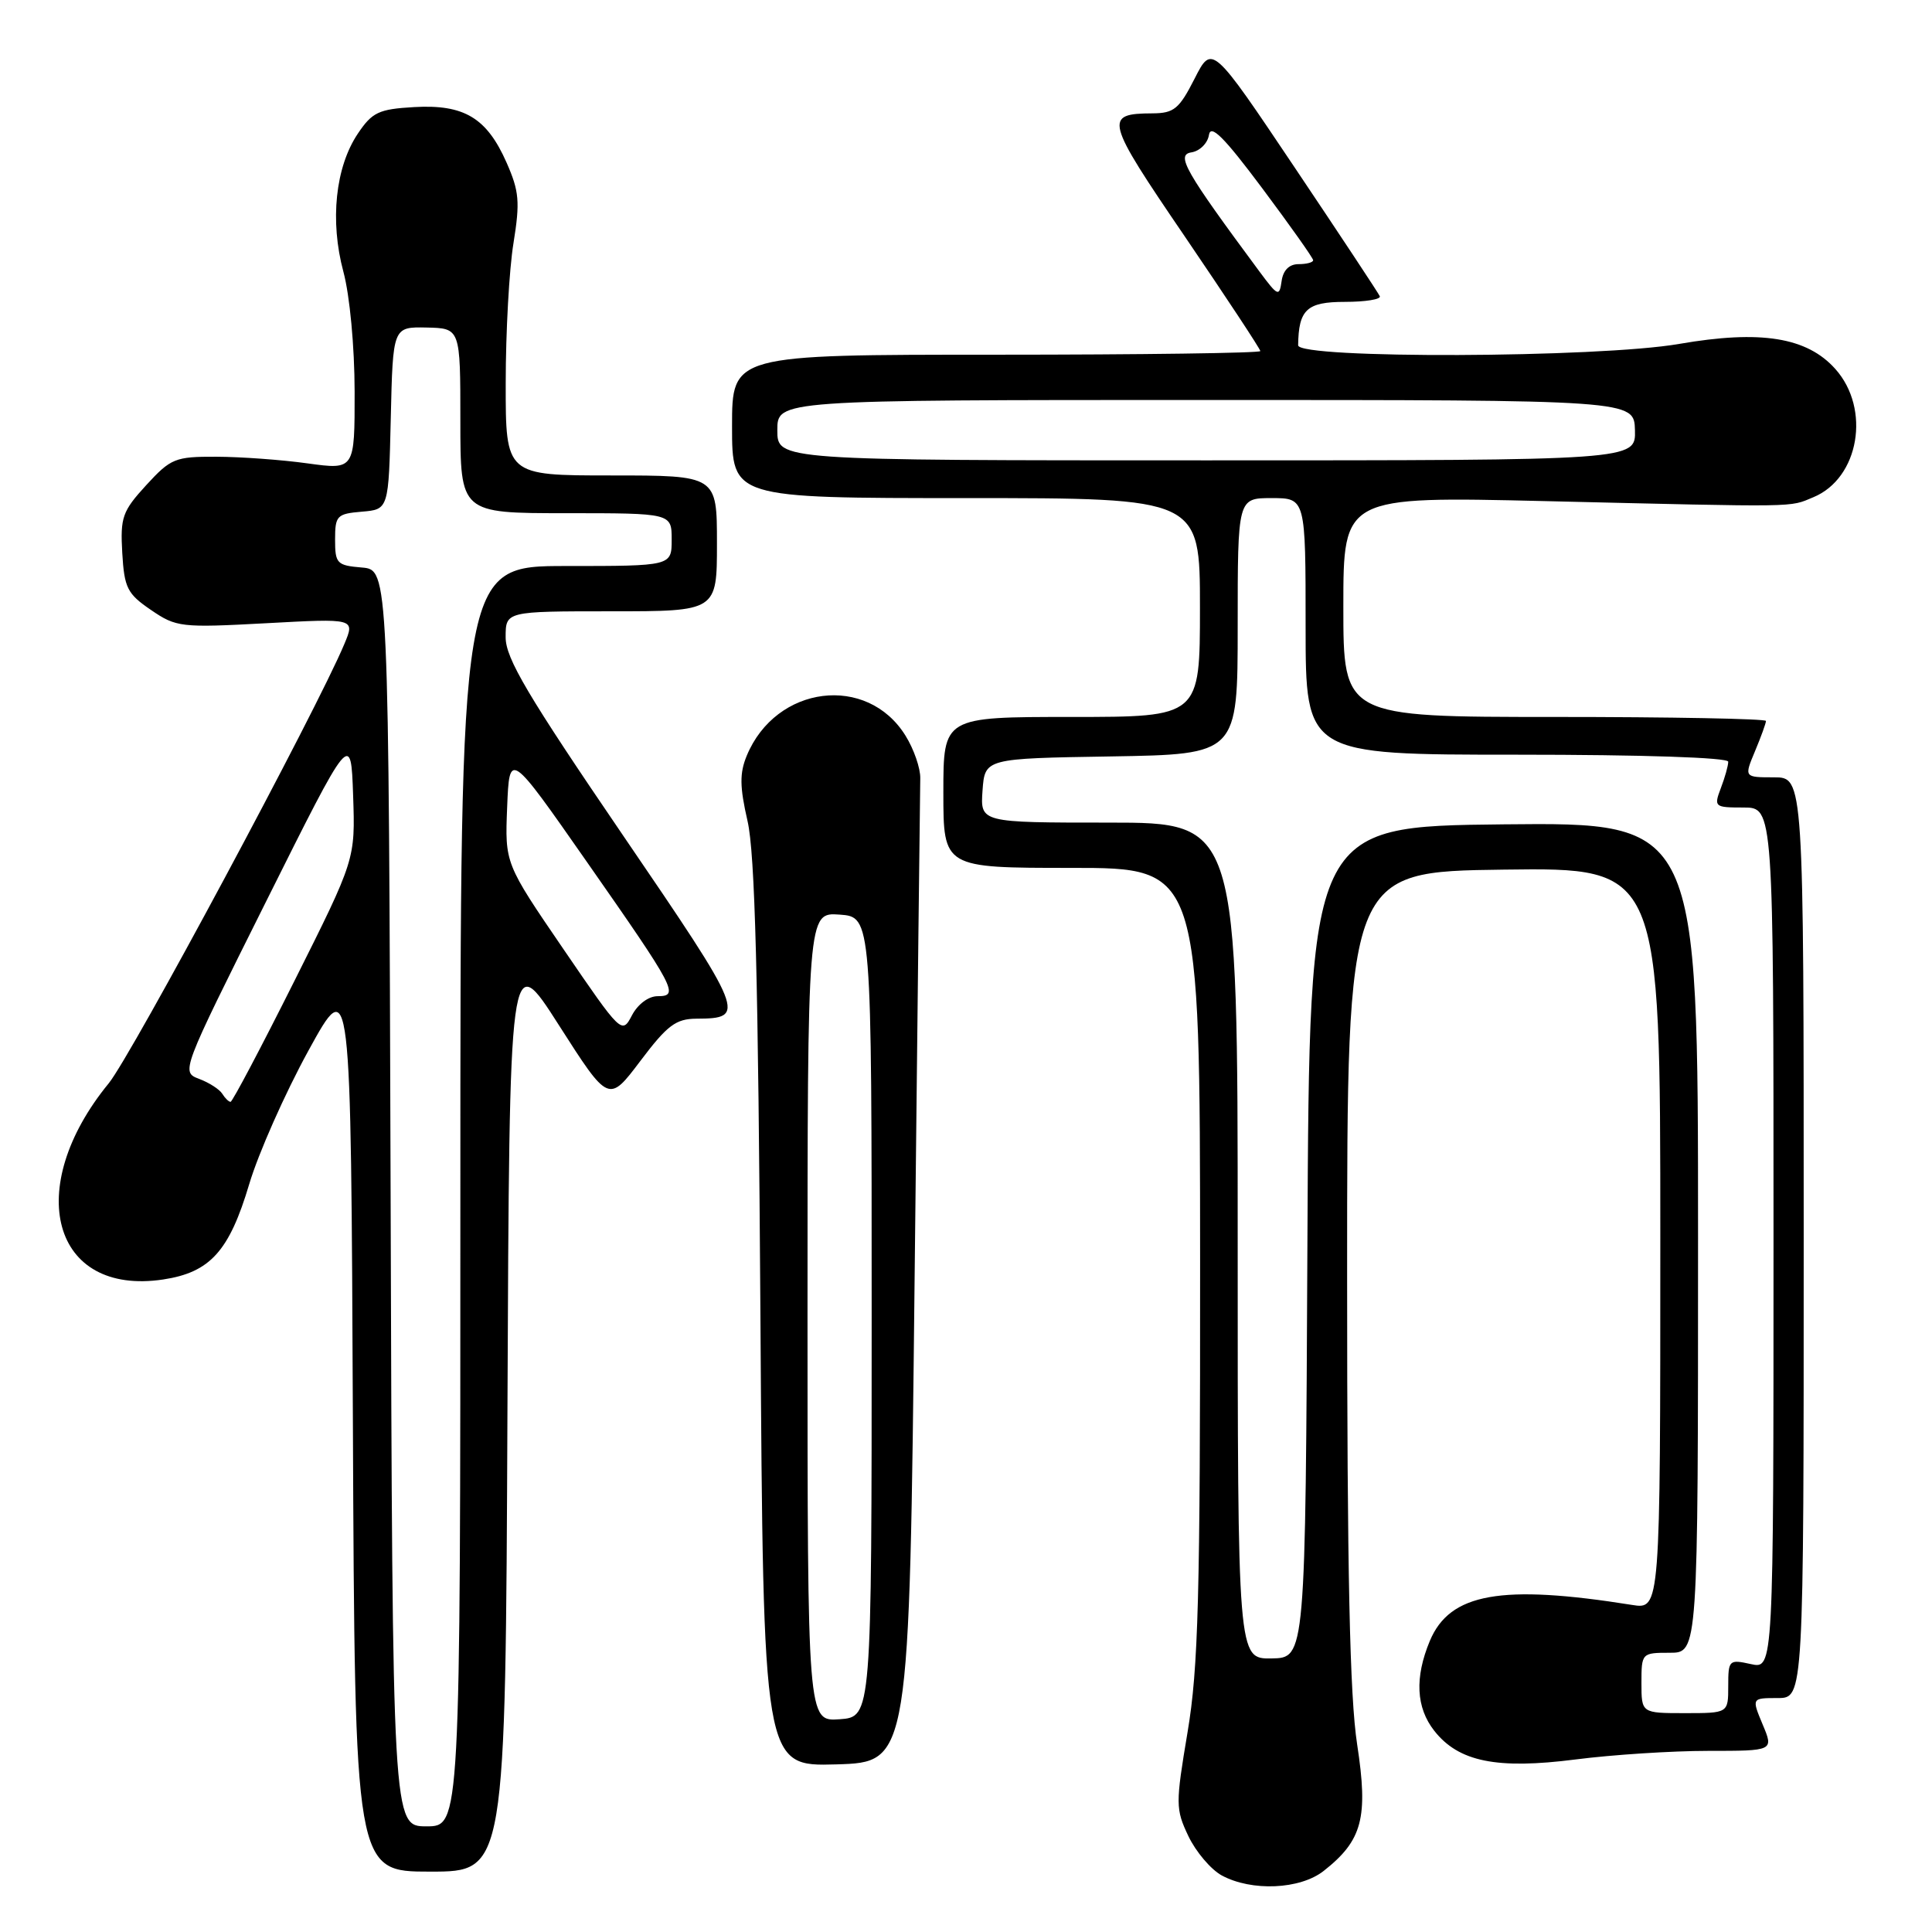 <?xml version="1.0" encoding="UTF-8" standalone="no"?>
<!DOCTYPE svg PUBLIC "-//W3C//DTD SVG 1.1//EN" "http://www.w3.org/Graphics/SVG/1.1/DTD/svg11.dtd" >
<svg xmlns="http://www.w3.org/2000/svg" xmlns:xlink="http://www.w3.org/1999/xlink" version="1.1" viewBox="0 0 256 256">
 <g >
 <path fill="currentColor"
d=" M 175.39 247.91 C 180.53 243.87 181.32 240.86 179.83 231.15 C 178.85 224.76 178.50 208.51 178.50 169.00 C 178.50 115.50 178.50 115.50 199.25 115.23 C 220.00 114.96 220.00 114.96 220.00 164.11 C 220.00 213.26 220.00 213.26 216.25 212.66 C 198.90 209.89 192.11 211.10 189.46 217.43 C 187.44 222.28 187.63 226.26 190.05 229.34 C 193.28 233.45 198.34 234.47 208.75 233.14 C 213.64 232.51 221.55 232.00 226.33 232.00 C 235.03 232.00 235.03 232.00 233.56 228.50 C 232.10 225.00 232.10 225.00 235.55 225.00 C 239.00 225.00 239.00 225.00 239.00 164.00 C 239.00 103.00 239.00 103.00 235.05 103.00 C 231.10 103.00 231.10 103.00 232.55 99.53 C 233.35 97.62 234.00 95.82 234.00 95.53 C 234.00 95.24 221.40 95.00 206.00 95.00 C 178.00 95.00 178.00 95.00 178.00 80.38 C 178.00 65.77 178.00 65.77 204.75 66.40 C 238.92 67.21 237.01 67.24 240.29 65.88 C 246.35 63.37 247.92 54.18 243.19 48.89 C 239.43 44.68 233.30 43.70 222.50 45.57 C 211.78 47.43 171.99 47.57 172.01 45.75 C 172.07 41.02 173.16 40.00 178.20 40.00 C 180.93 40.00 183.02 39.66 182.83 39.25 C 182.65 38.84 177.57 31.16 171.55 22.19 C 160.60 5.87 160.60 5.87 158.28 10.44 C 156.25 14.43 155.56 15.00 152.73 15.02 C 146.22 15.05 146.43 15.84 156.99 31.33 C 162.49 39.42 167.00 46.25 167.00 46.52 C 167.00 46.78 151.25 47.00 132.00 47.00 C 97.00 47.00 97.00 47.00 97.00 56.50 C 97.00 66.00 97.00 66.00 128.00 66.00 C 159.00 66.00 159.00 66.00 159.00 80.50 C 159.00 95.00 159.00 95.00 142.00 95.00 C 125.00 95.00 125.00 95.00 125.00 105.00 C 125.00 115.00 125.00 115.00 142.00 115.00 C 159.00 115.00 159.00 115.00 159.02 167.25 C 159.04 211.65 158.79 221.00 157.36 229.51 C 155.76 239.04 155.76 239.70 157.47 243.30 C 158.46 245.37 160.44 247.71 161.88 248.50 C 165.84 250.65 172.26 250.37 175.39 247.91 Z  M 67.24 186.79 C 67.50 125.57 67.50 125.57 74.07 135.86 C 80.65 146.15 80.65 146.15 84.86 140.57 C 88.42 135.85 89.55 135.00 92.28 134.98 C 98.96 134.95 98.75 134.43 82.51 110.63 C 69.90 92.14 67.00 87.24 67.00 84.44 C 67.00 81.00 67.00 81.00 81.00 81.00 C 95.00 81.00 95.00 81.00 95.00 72.00 C 95.00 63.00 95.00 63.00 81.00 63.00 C 67.00 63.00 67.00 63.00 67.01 50.75 C 67.01 44.01 67.47 35.67 68.04 32.21 C 68.92 26.74 68.80 25.35 67.12 21.54 C 64.50 15.61 61.50 13.81 54.87 14.19 C 50.18 14.46 49.32 14.87 47.42 17.70 C 44.44 22.13 43.69 29.27 45.50 36.00 C 46.35 39.16 46.98 45.91 46.99 51.88 C 47.00 62.26 47.00 62.26 40.75 61.40 C 37.31 60.92 31.88 60.53 28.67 60.52 C 23.20 60.50 22.64 60.73 19.37 64.29 C 16.21 67.74 15.93 68.55 16.20 73.26 C 16.47 77.90 16.86 78.68 20.00 80.82 C 23.36 83.12 23.97 83.19 35.28 82.58 C 47.05 81.94 47.05 81.94 45.63 85.33 C 41.99 94.05 17.40 139.89 14.41 143.54 C 2.99 157.48 6.94 171.74 21.61 169.54 C 27.84 168.60 30.38 165.79 33.03 156.88 C 34.24 152.82 37.76 144.88 40.86 139.23 C 46.50 128.96 46.50 128.96 46.76 188.48 C 47.02 248.00 47.02 248.00 57.00 248.00 C 66.98 248.00 66.98 248.00 67.24 186.79 Z  M 121.19 169.50 C 121.57 134.30 121.91 104.43 121.94 103.12 C 121.97 101.81 121.10 99.27 119.99 97.49 C 114.91 89.27 102.82 90.78 98.95 100.13 C 97.99 102.45 98.01 104.24 99.05 108.78 C 100.04 113.06 100.47 129.50 100.76 174.29 C 101.14 234.07 101.14 234.07 110.82 233.79 C 120.50 233.50 120.50 233.50 121.19 169.50 Z  M 217.50 223.00 C 217.50 219.04 217.54 219.00 221.25 219.00 C 225.00 219.00 225.00 219.00 225.00 163.98 C 225.00 108.97 225.00 108.97 199.25 109.23 C 173.50 109.50 173.50 109.50 173.24 164.59 C 172.98 219.68 172.98 219.68 168.49 219.75 C 164.00 219.82 164.00 219.82 164.00 164.41 C 164.00 109.00 164.00 109.00 146.94 109.00 C 129.89 109.00 129.89 109.00 130.19 104.75 C 130.50 100.50 130.50 100.50 147.25 100.23 C 164.00 99.95 164.00 99.95 164.00 82.98 C 164.00 66.00 164.00 66.00 168.50 66.00 C 173.00 66.00 173.00 66.00 173.00 83.00 C 173.00 100.00 173.00 100.00 201.00 100.00 C 217.70 100.00 229.00 100.38 229.00 100.93 C 229.00 101.45 228.56 103.02 228.02 104.43 C 227.08 106.92 227.17 107.00 231.02 107.00 C 235.00 107.00 235.00 107.00 235.00 164.08 C 235.00 221.16 235.00 221.16 232.00 220.50 C 229.10 219.86 229.00 219.96 229.00 223.42 C 229.00 227.00 229.00 227.00 223.25 227.00 C 217.50 227.00 217.50 227.00 217.50 223.00 Z  M 103.00 57.00 C 103.00 53.00 103.00 53.00 159.77 53.00 C 216.53 53.00 216.53 53.00 216.64 57.00 C 216.74 61.00 216.74 61.00 159.87 61.00 C 103.00 61.00 103.00 61.00 103.00 57.00 Z  M 166.90 36.00 C 157.01 22.65 155.78 20.51 157.87 20.19 C 158.97 20.02 160.02 18.98 160.19 17.89 C 160.42 16.40 162.17 18.14 167.25 24.94 C 170.96 29.91 174.00 34.20 174.00 34.48 C 174.00 34.77 173.13 35.00 172.07 35.00 C 170.83 35.00 170.02 35.80 169.82 37.25 C 169.52 39.35 169.33 39.27 166.90 36.00 Z  M 51.76 158.75 C 51.50 75.50 51.50 75.50 47.95 75.20 C 44.64 74.92 44.40 74.68 44.40 71.50 C 44.40 68.32 44.64 68.08 47.95 67.80 C 51.50 67.50 51.50 67.50 51.78 55.40 C 52.06 43.31 52.06 43.31 56.53 43.40 C 61.00 43.50 61.00 43.50 61.00 55.75 C 61.00 68.00 61.00 68.00 75.00 68.00 C 89.00 68.00 89.00 68.00 89.00 71.50 C 89.00 75.00 89.00 75.00 75.00 75.00 C 61.00 75.00 61.00 75.00 61.00 158.50 C 61.00 242.00 61.00 242.00 56.51 242.00 C 52.01 242.00 52.01 242.00 51.76 158.75 Z  M 29.46 144.94 C 29.10 144.35 27.72 143.46 26.39 142.96 C 23.98 142.04 23.98 142.04 35.24 119.49 C 46.50 96.93 46.50 96.93 46.79 105.40 C 47.08 113.87 47.08 113.87 39.03 129.94 C 34.61 138.77 30.79 146.00 30.55 146.00 C 30.31 146.00 29.82 145.52 29.46 144.94 Z  M 74.65 125.75 C 66.90 114.41 66.90 114.41 67.20 106.96 C 67.50 99.50 67.50 99.50 77.76 114.20 C 89.57 131.10 90.04 132.00 87.14 132.00 C 85.93 132.00 84.51 133.06 83.73 134.55 C 82.41 137.07 82.33 136.99 74.65 125.75 Z  M 107.00 174.50 C 107.00 120.89 107.00 120.89 111.25 121.19 C 115.50 121.50 115.50 121.50 115.50 174.50 C 115.50 227.50 115.50 227.50 111.25 227.81 C 107.00 228.11 107.00 228.11 107.00 174.50 Z "/>
</g>
</svg>